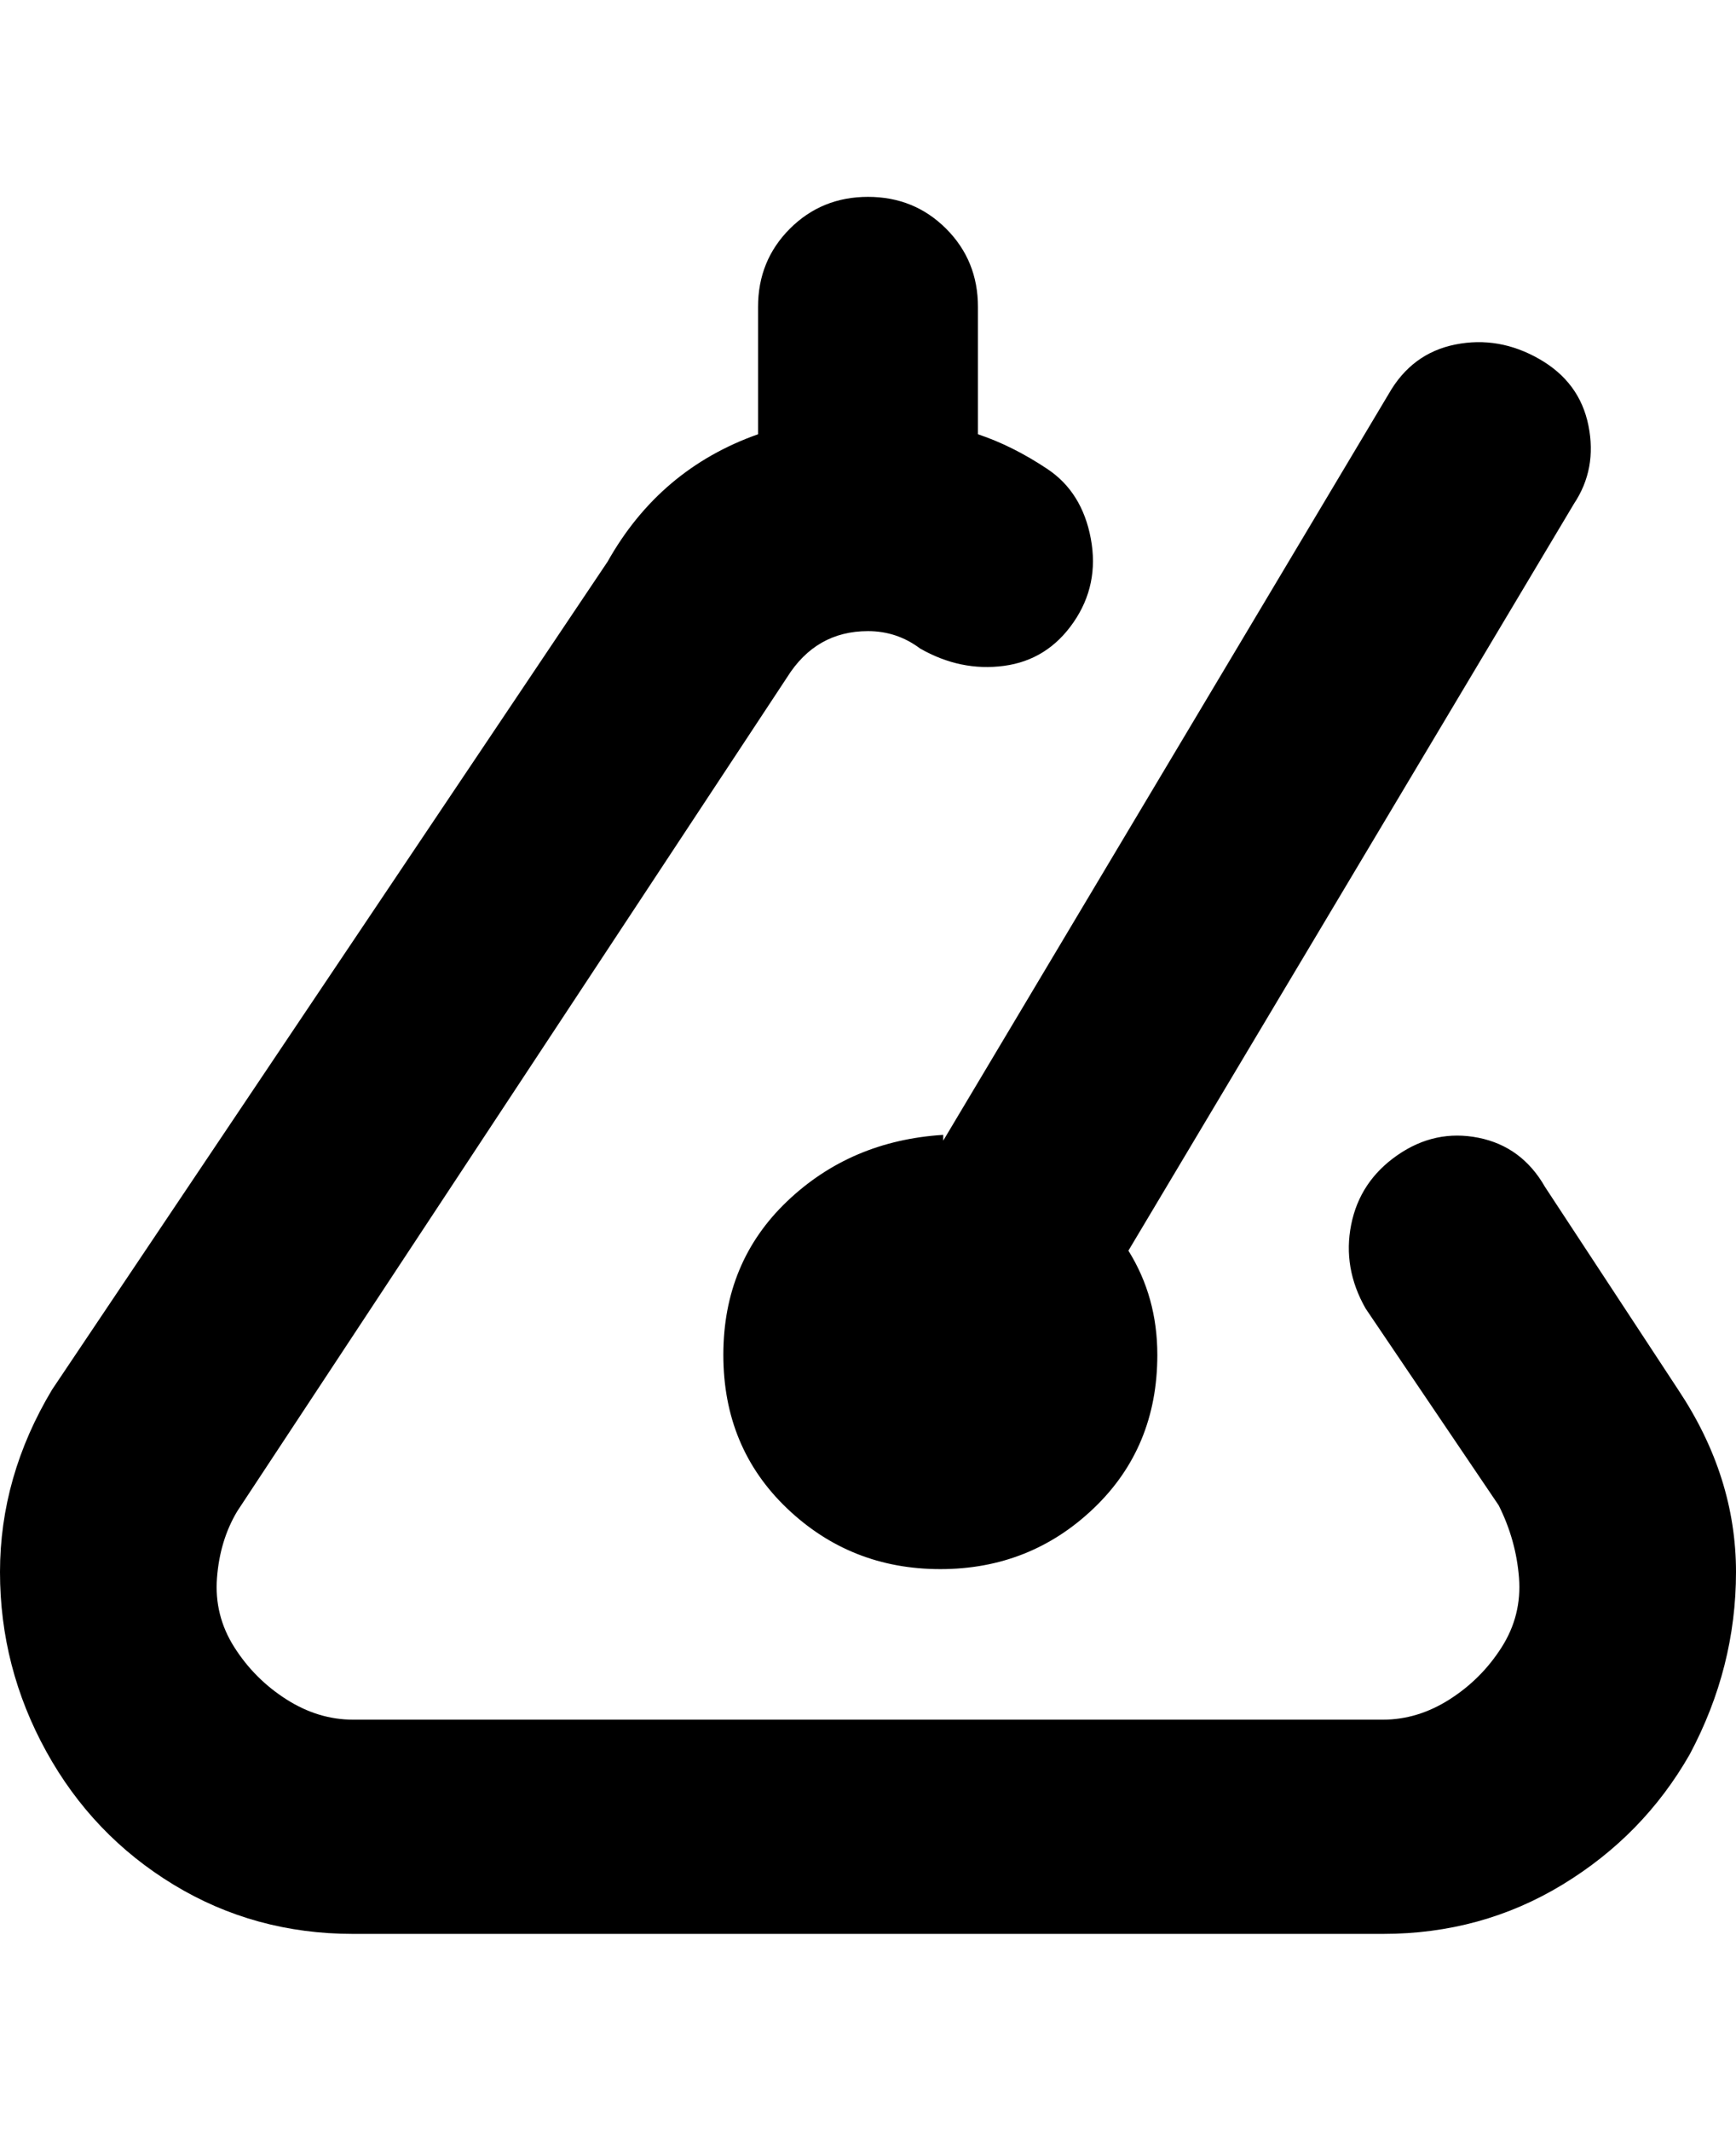 <svg viewBox="0 0 300 368" xmlns="http://www.w3.org/2000/svg"><path d="M292 303q-8 14-22 22.5t-31 8.5H61q-17 0-31-8.5t-22-23q-8-14.5-8-31T9 240l96-143q9-16 26-22V53q0-8 5.5-13.5T150 34q8 0 13.5 5.5T169 53v22q6 2 12 6t7.5 12q1.5 8-3 14.5t-12 7.5q-7.5 1-14.5-3-4-3-9-3-9 0-14 8L41 261q-3 5-3.5 11.5t3 12q3.5 5.5 9 9T61 297h178q6 0 11.5-3.5t9-9q3.5-5.5 3-12T259 260l-23-34q-4-7-2.5-14.5t8-12q6.5-4.5 14-3T267 205l23 35q10 15 10 31.5t-8 31.5zM163 196q-16 1-27 11.5T125 234q0 16 11 26.5t26.5 10.5q15.5 0 26.5-10.5t11-26.5q0-10-5-18l77-129q4-6 2.5-13.5T266 62q-7-4-14.5-2.5T240 68l-77 129v-1z"/></svg>